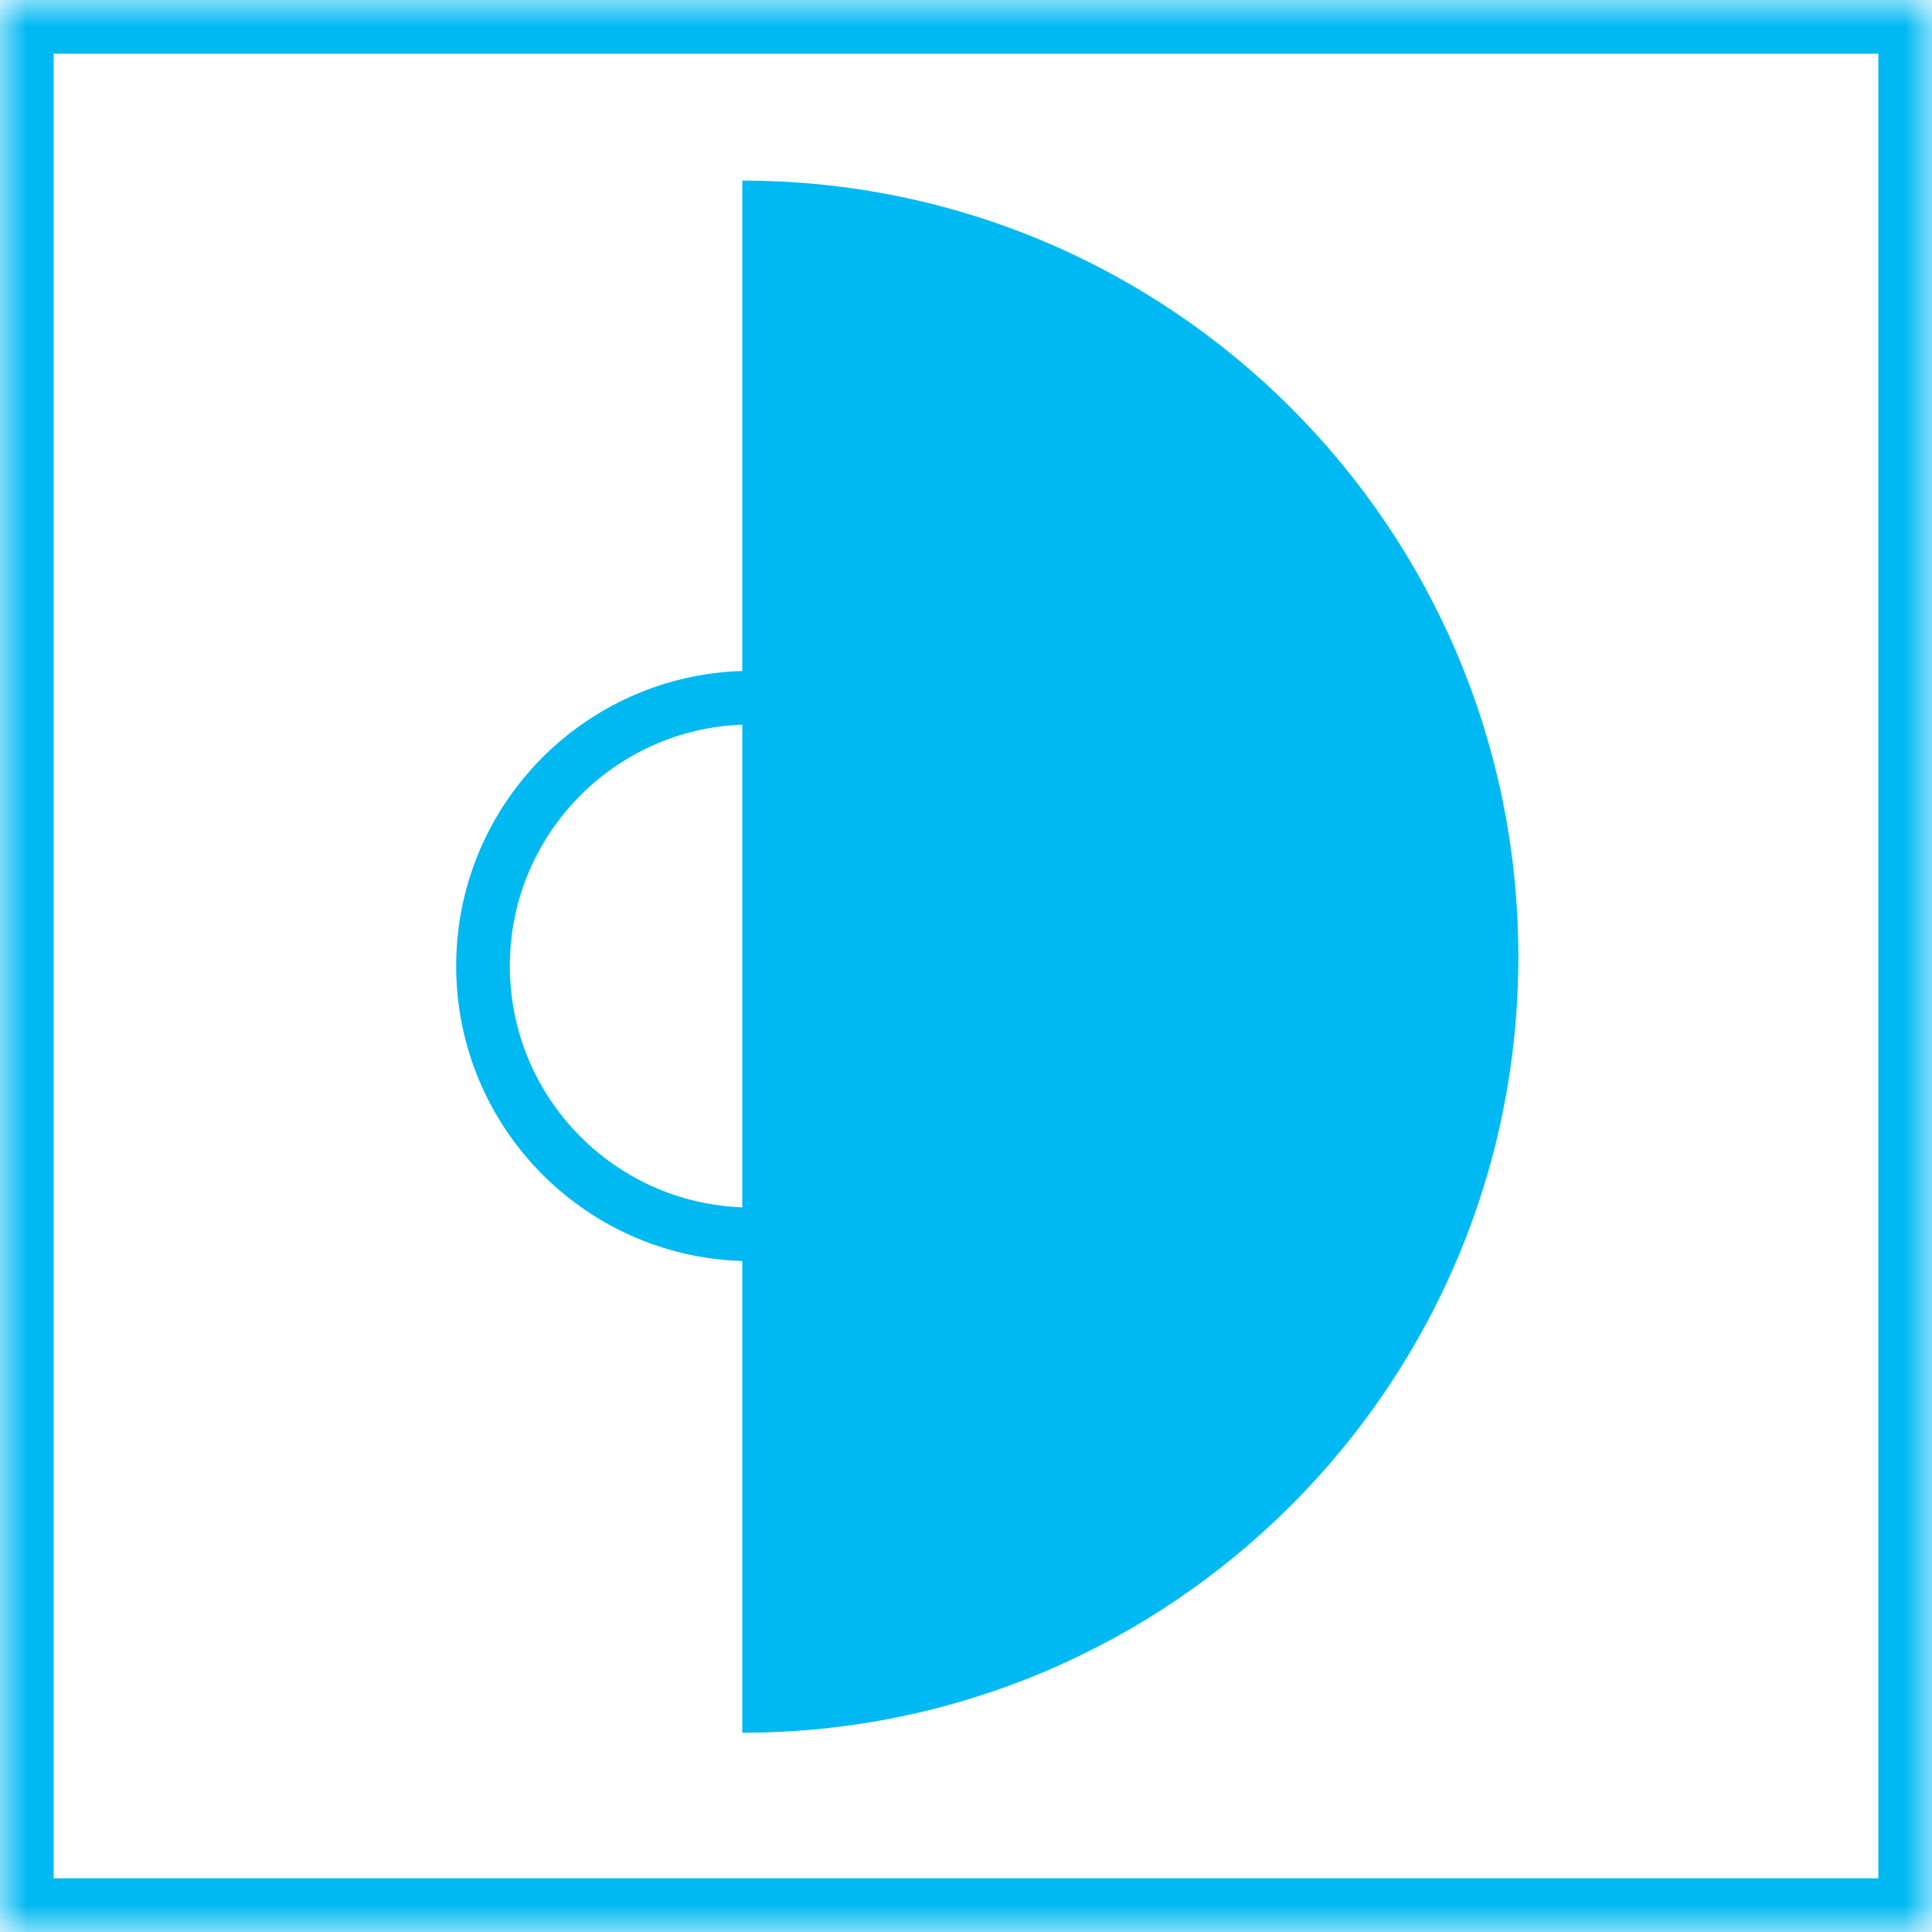 <?xml version="1.0" encoding="UTF-8" standalone="no"?>
<svg width="36px" height="36px" viewBox="0 0 36 36" version="1.1" xmlns="http://www.w3.org/2000/svg" xmlns:xlink="http://www.w3.org/1999/xlink">
    <!-- Generator: Sketch 42 (36781) - http://www.bohemiancoding.com/sketch -->
    <title>DataApp@2x Icon</title>
    <desc>Created with Sketch.</desc>
    <defs>
        <rect id="path-1" x="0" y="0" width="36" height="36"></rect>
        <mask id="mask-2" maskContentUnits="userSpaceOnUse" maskUnits="objectBoundingBox" x="0" y="0" width="36" height="36" fill="white">
            <use xlink:href="#path-1"></use>
        </mask>
    </defs>
    <g id="Page-1" stroke="none" stroke-width="1" fill="none" fill-rule="evenodd">
        <g id="DataApp@2x-Icon">
            <g id="Group-Copy" transform="translate(17.5, 18) rotate(-180) translate(-17.5, -18) translate(-1, -0)">
                <use id="Rectangle-17-Copy-8" stroke="#00B9F2" mask="url(#mask-2)" stroke-width="2" xlink:href="#path-1"></use>
                <ellipse id="Oval-7" stroke="#00B9F1" cx="22" cy="18" rx="5" ry="5"></ellipse>
                <path d="M11.066,10.066 C5.419,15.714 5.419,24.87 11.066,30.517 C17.306,24.278 25.566,16.018 31.517,10.066 C25.87,4.419 16.714,4.419 11.066,10.066 Z" id="Oval-1-Copy" fill="#00B9F2" style="mix-blend-mode: multiply;" transform="translate(19.174, 18.174) rotate(-45) translate(-19.174, -18.174) "></path>
            </g>
        </g>
    </g>
</svg>